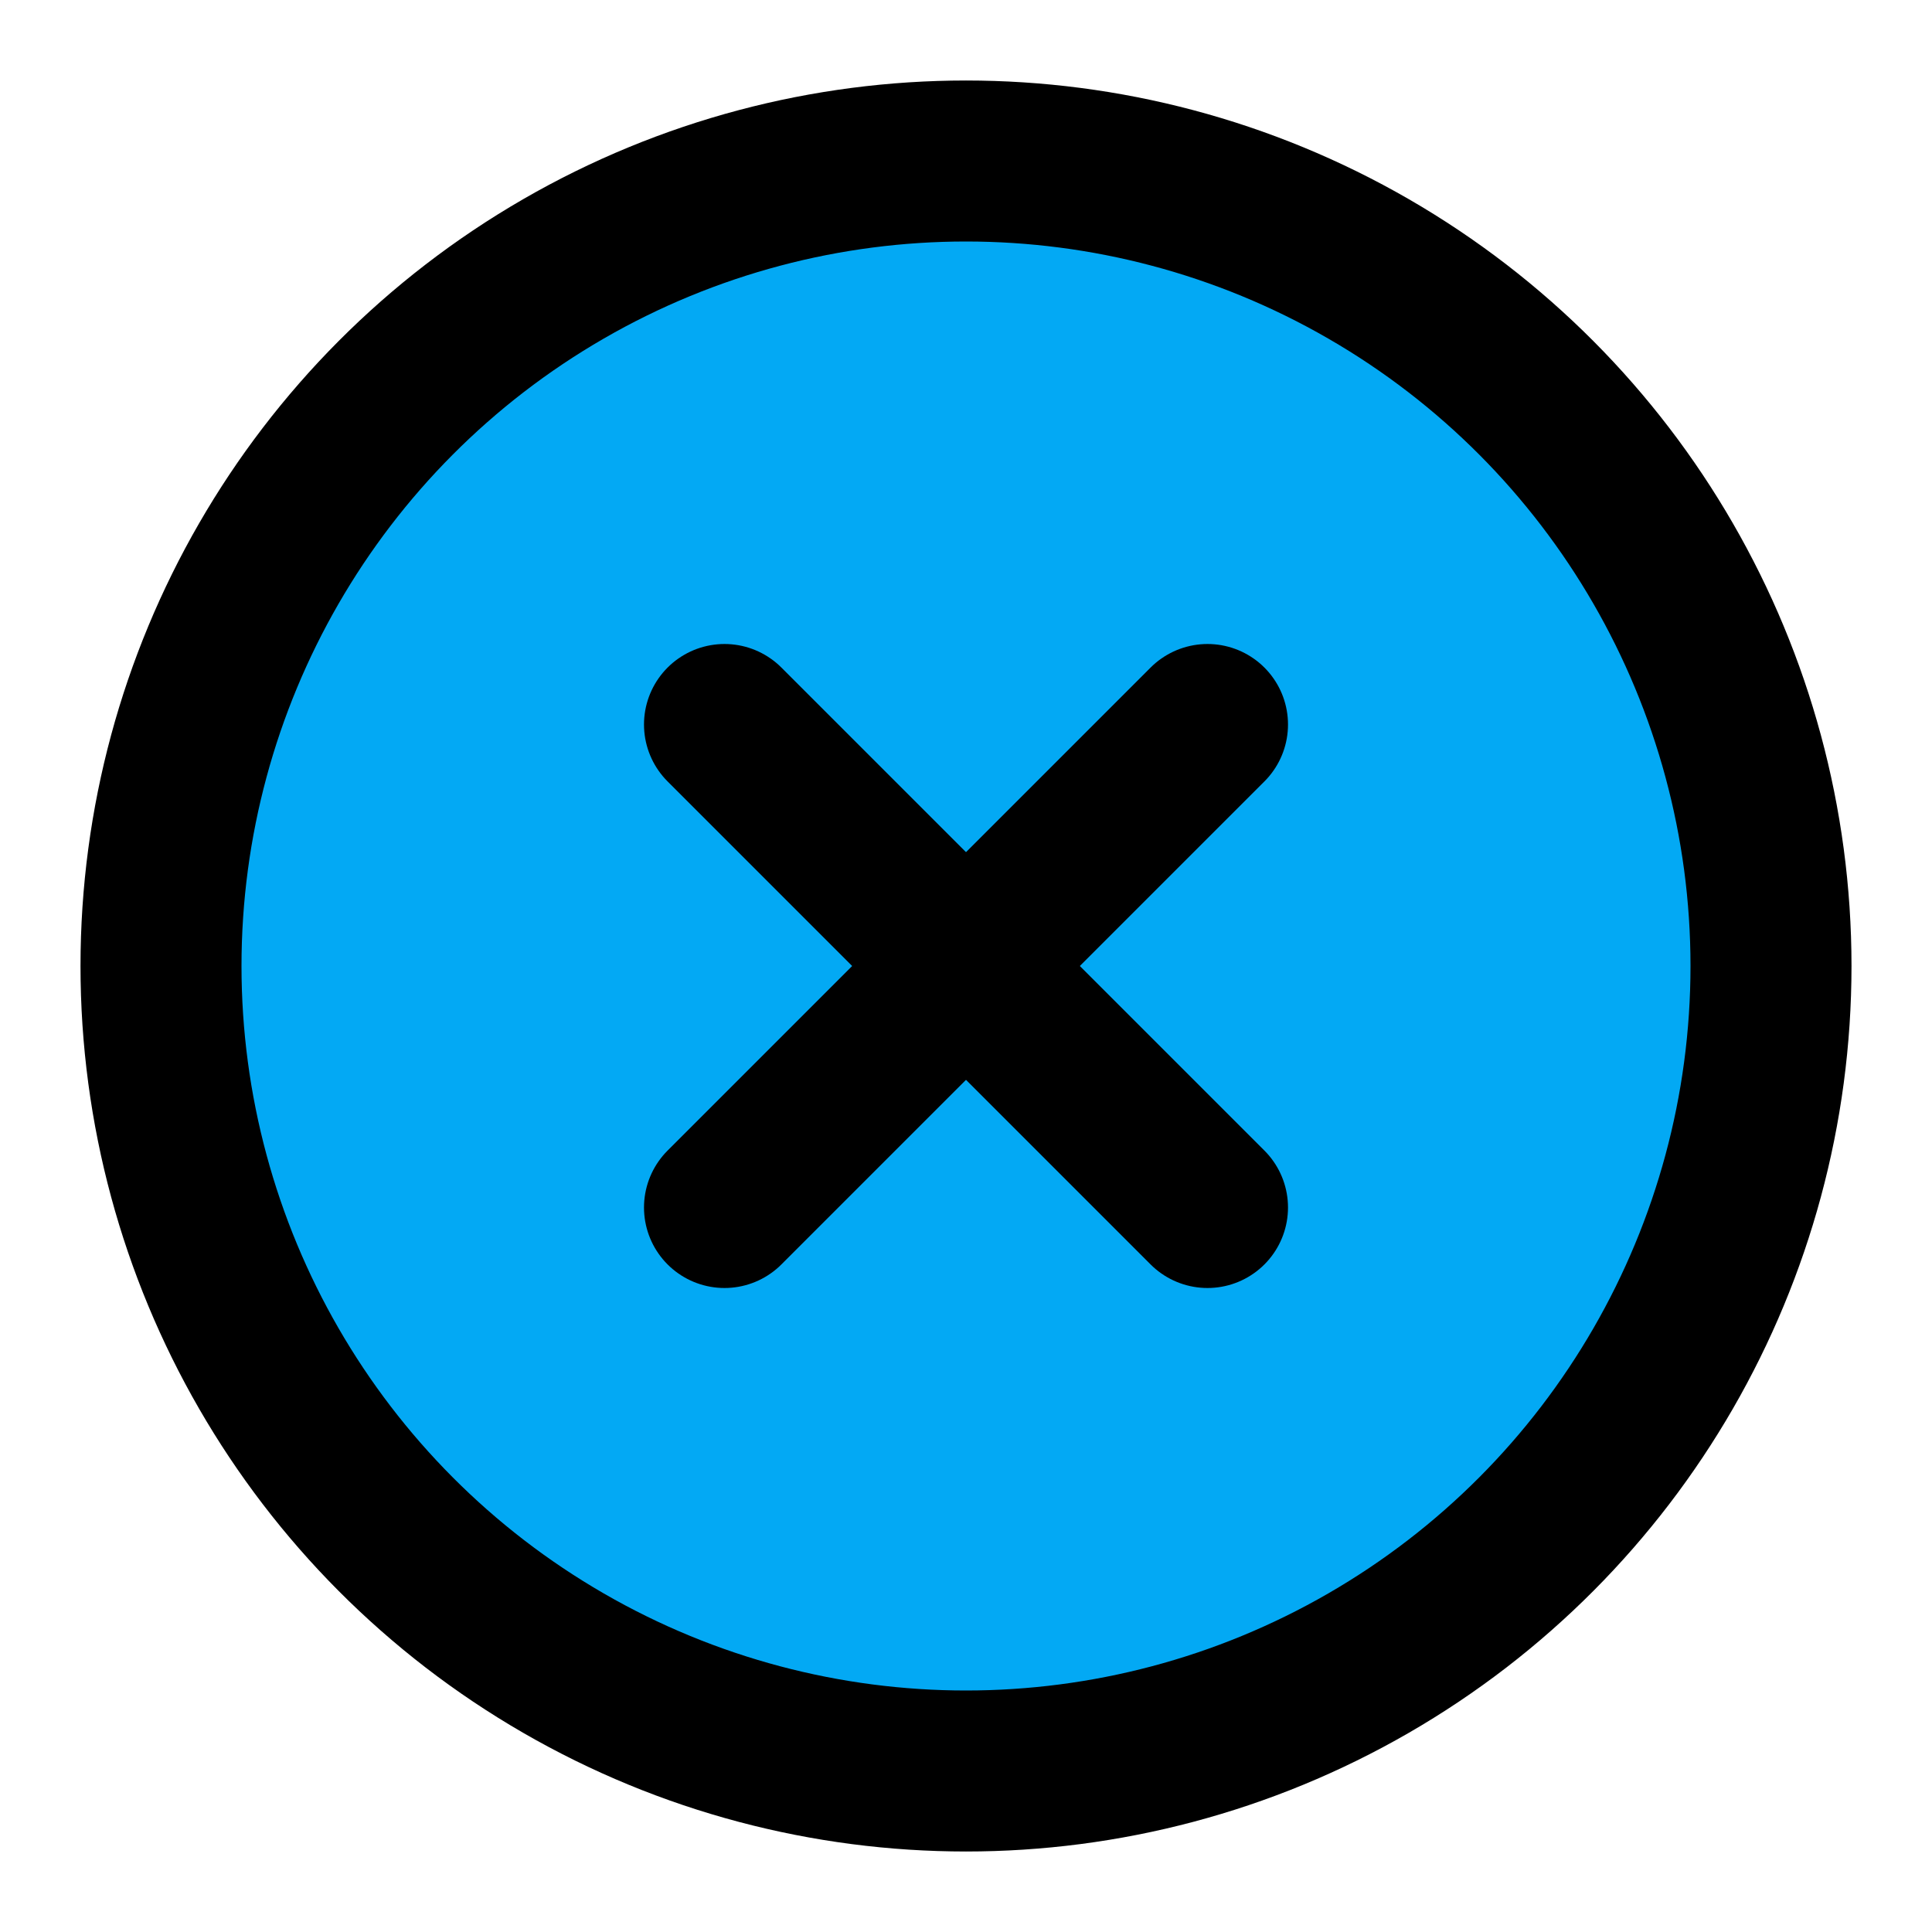 ﻿<?xml version="1.0" encoding="utf-8"?>
<svg xmlns="http://www.w3.org/2000/svg" width="24" height="24" viewBox="0 0 24 24" fill="none" stroke="currentColor" stroke-width="2" stroke-linecap="round" stroke-linejoin="round" class="feather feather-x-circle">
  <circle cx="12" cy="12" r="10" fill="#03A9F4"></circle>
  <line x1="15" y1="9" x2="9" y2="15" fill="#03A9F4"></line>
  <line x1="9" y1="9" x2="15" y2="15" fill="#03A9F4"></line>
</svg>